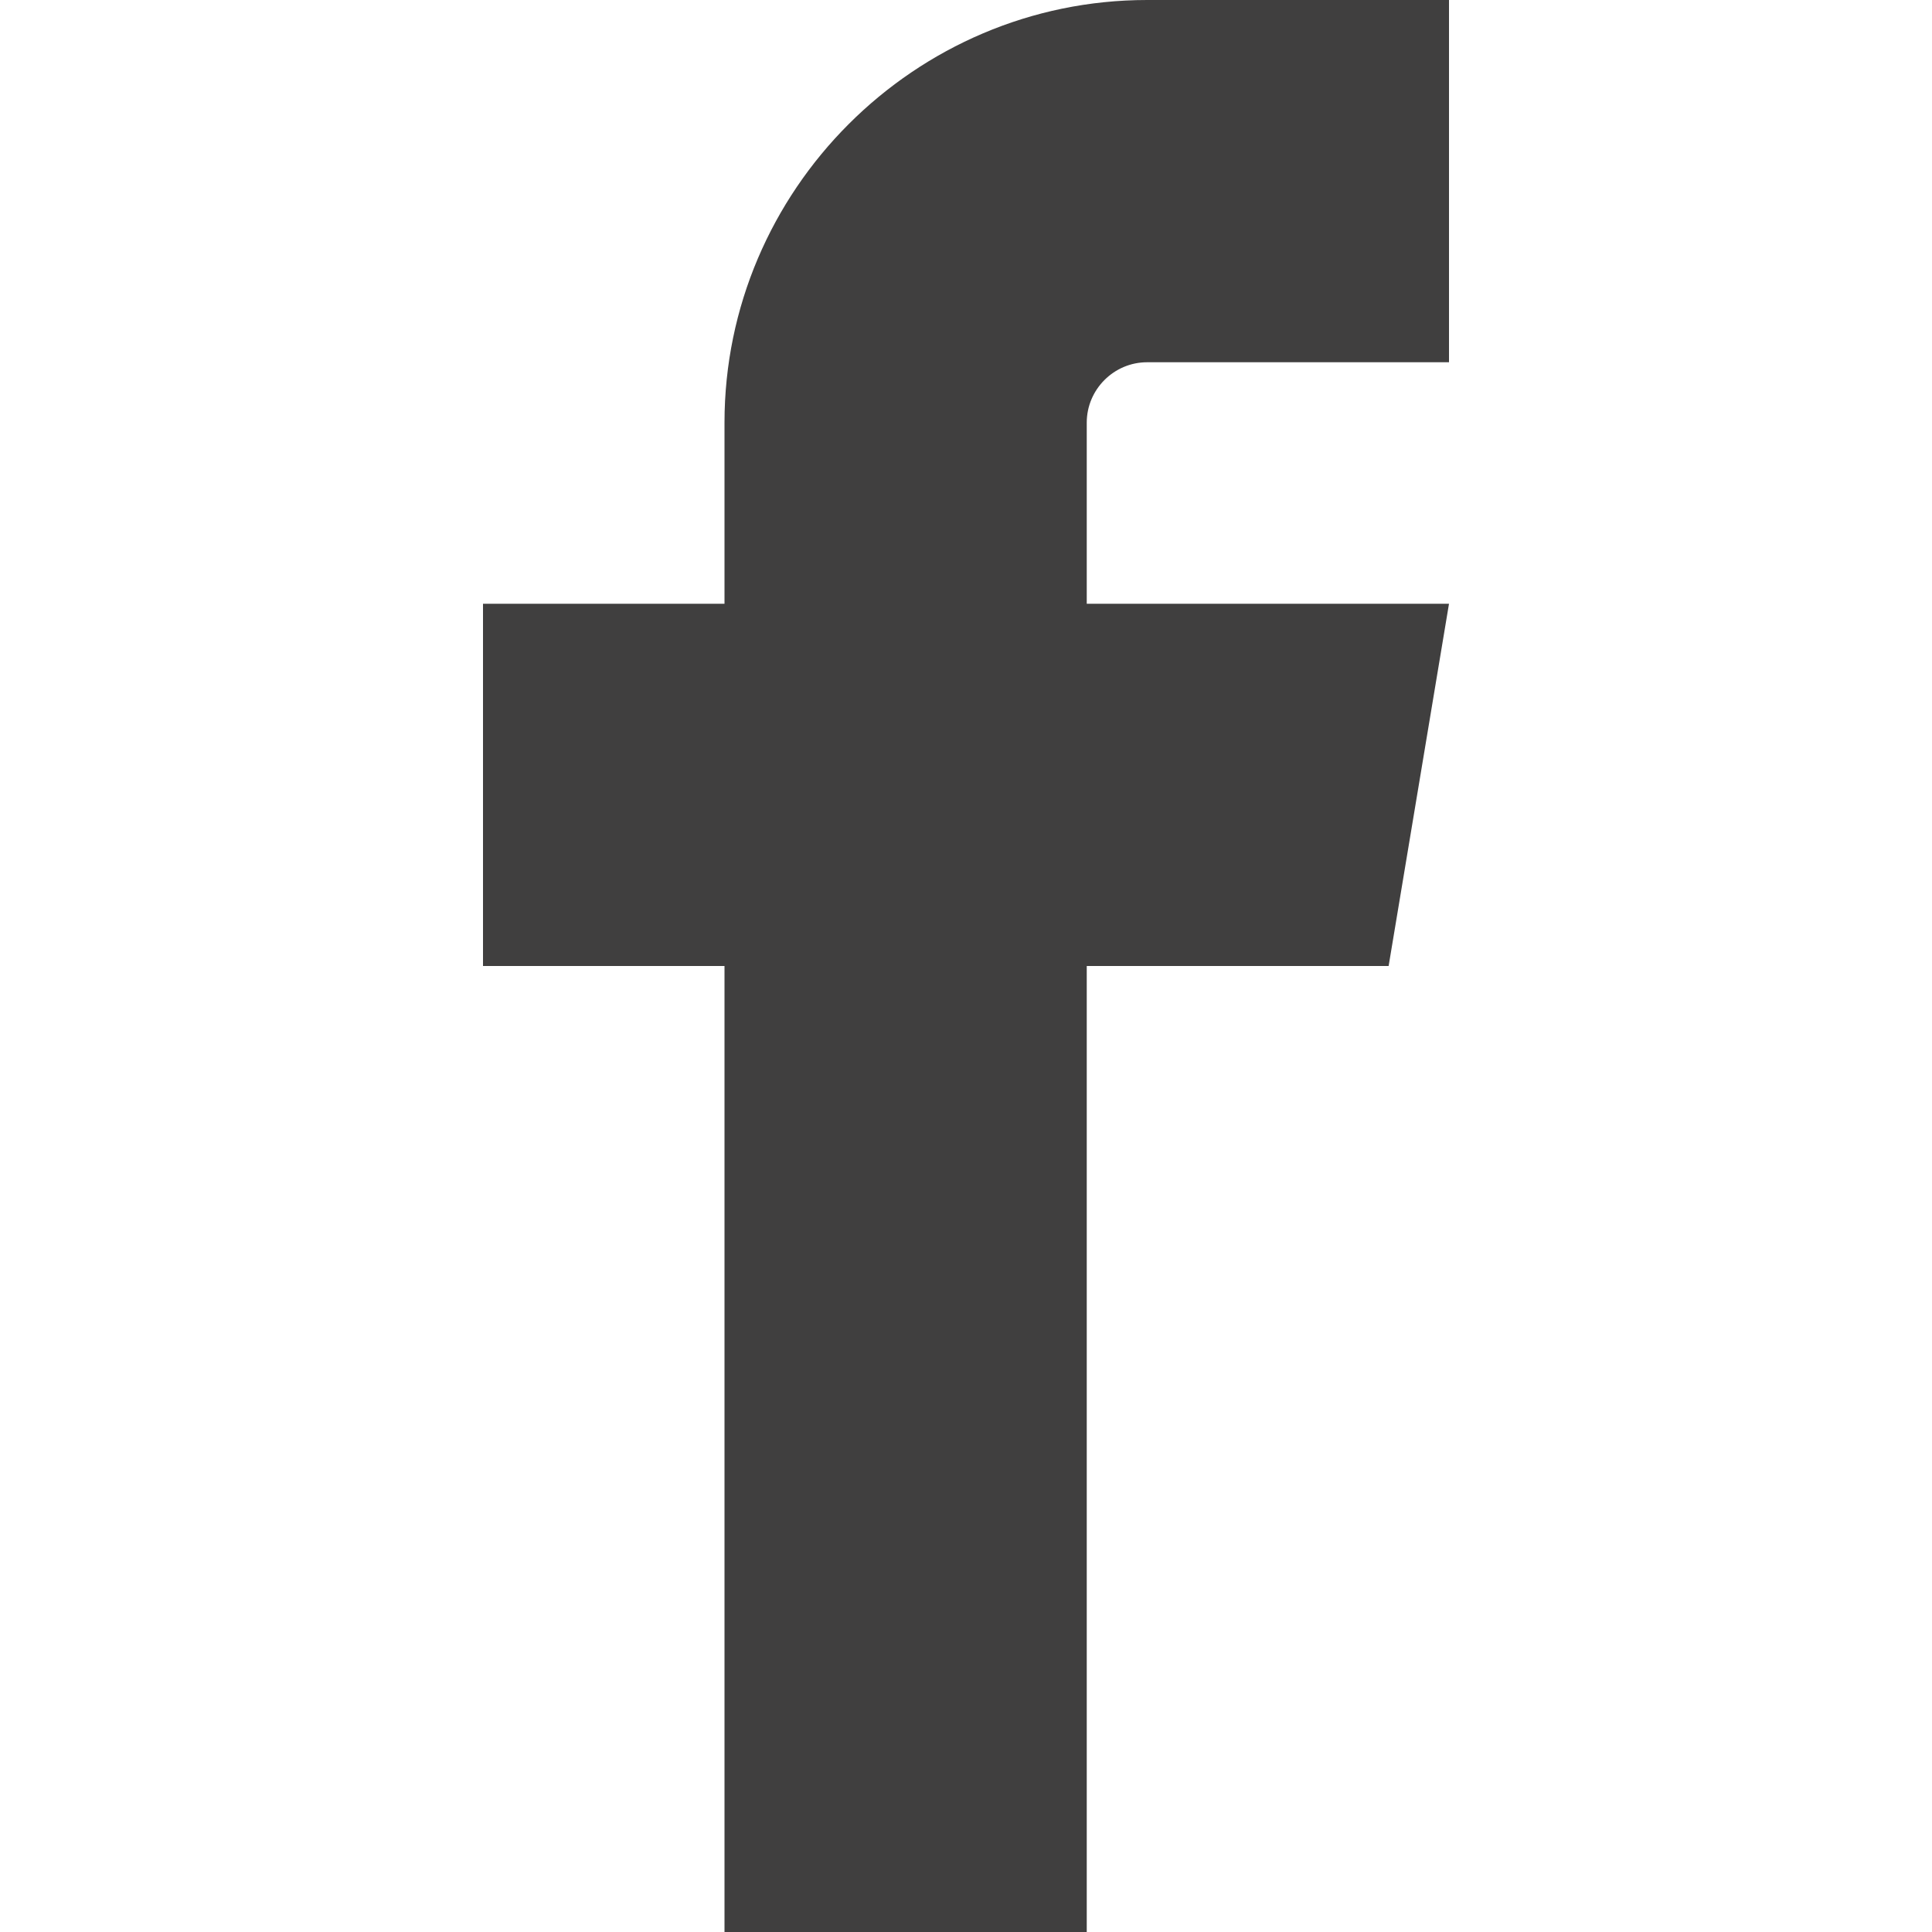 <?xml version="1.0" encoding="utf-8"?>
<!-- Generator: Adobe Illustrator 22.1.0, SVG Export Plug-In . SVG Version: 6.00 Build 0)  -->
<svg version="1.1"
	 id="Calque_1" shape-rendering="geometricPrecision" text-rendering="geometricPrecision" image-rendering="optimizeQuality"
	 xmlns="http://www.w3.org/2000/svg" xmlns:xlink="http://www.w3.org/1999/xlink" x="0px" y="0px" viewBox="0 0 64 64"
	 style="enable-background:new 0 0 64 64;" xml:space="preserve">
<style type="text/css">
	.st0{fill:#403F3F;}
</style>
<path class="st0" d="M38,12h10V0H38c-7.7,0-14,6.3-14,14v6h-8v12h8v32h12V32h10l2-12H36v-6C36,12.9,36.9,12,38,12L38,12L38,12z"/>
</svg>
